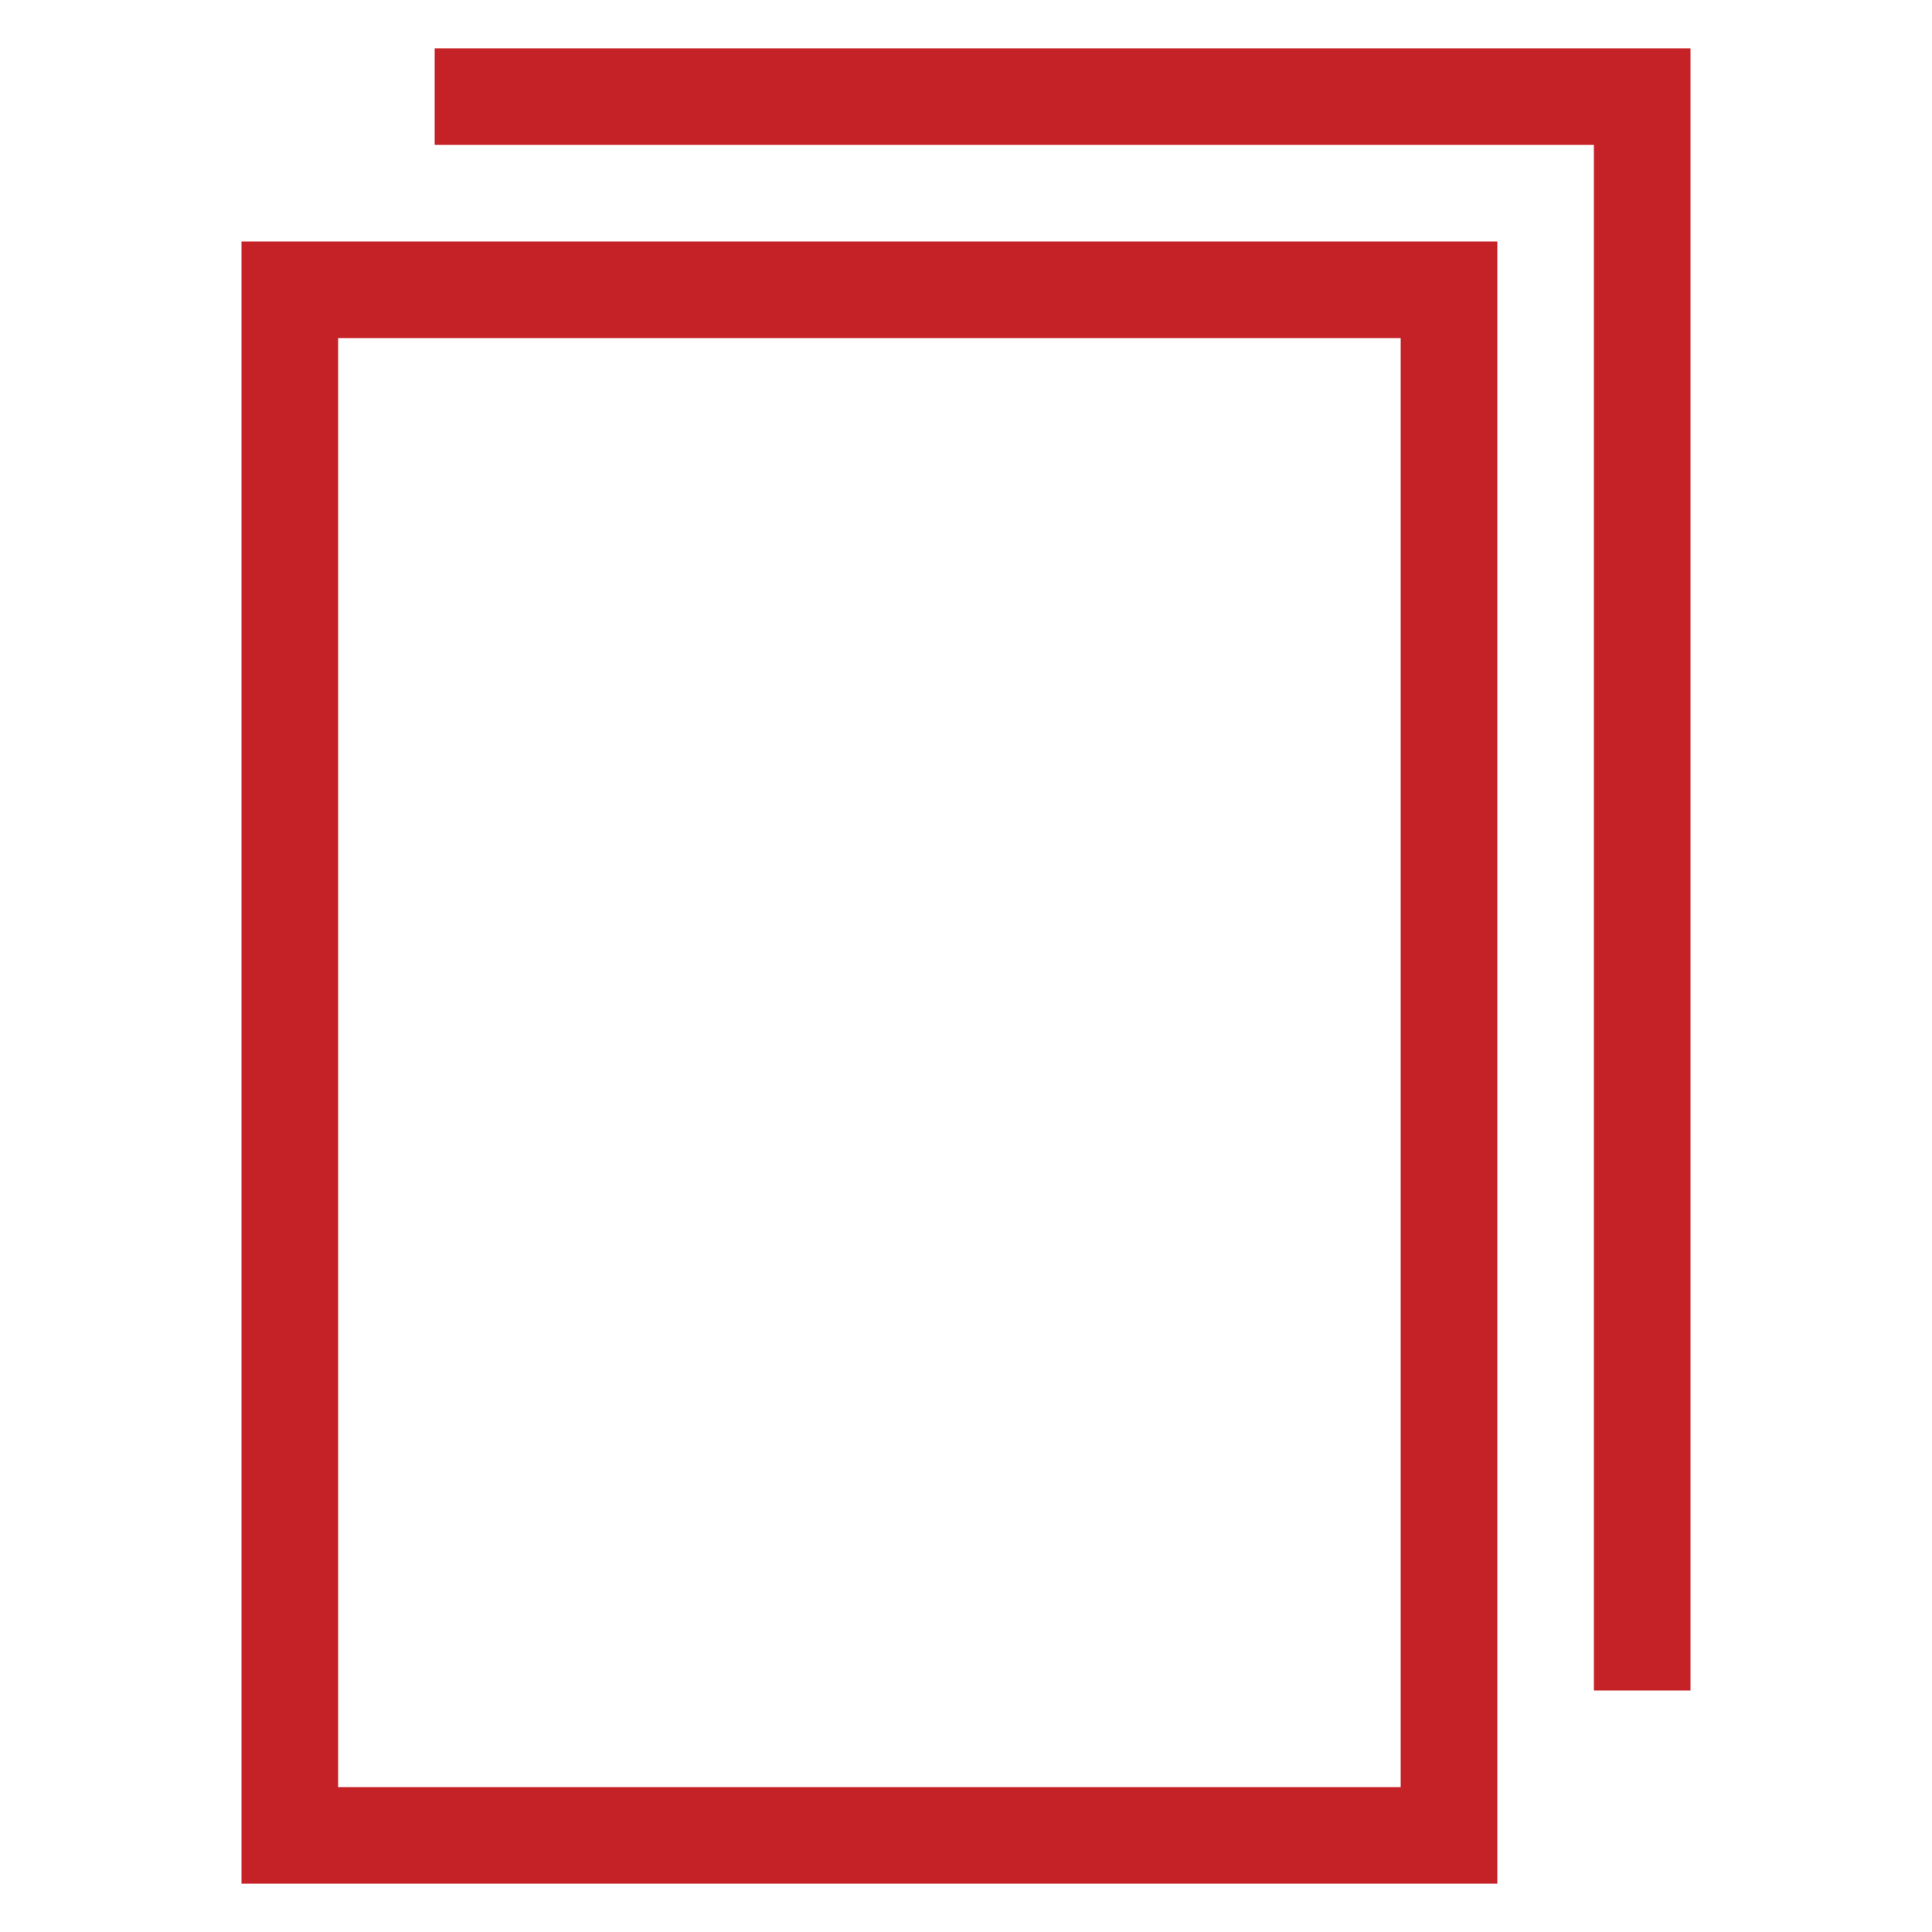 <?xml version="1.0" encoding="utf-8"?>
<!-- Generator: Adobe Illustrator 24.0.0, SVG Export Plug-In . SVG Version: 6.00 Build 0)  -->
<svg version="1.1" id="Layer_1" xmlns="http://www.w3.org/2000/svg" xmlns:xlink="http://www.w3.org/1999/xlink" x="0px" y="0px"
	 viewBox="0 0 20 20" style="enable-background:new 0 0 20 20;" xml:space="preserve">
<style type="text/css">
	.st0{fill:#C52228;}
</style>
<g>
	<path class="st0" d="M2.5,19.5h13v-17h-13V19.5z M3.5,3.5h11v15h-11V3.5z"/>
	<polygon class="st0" points="4.5,0.5 4.5,1.5 16.5,1.5 16.5,17.5 17.5,17.5 17.5,0.5 	"/>
</g>
</svg>
